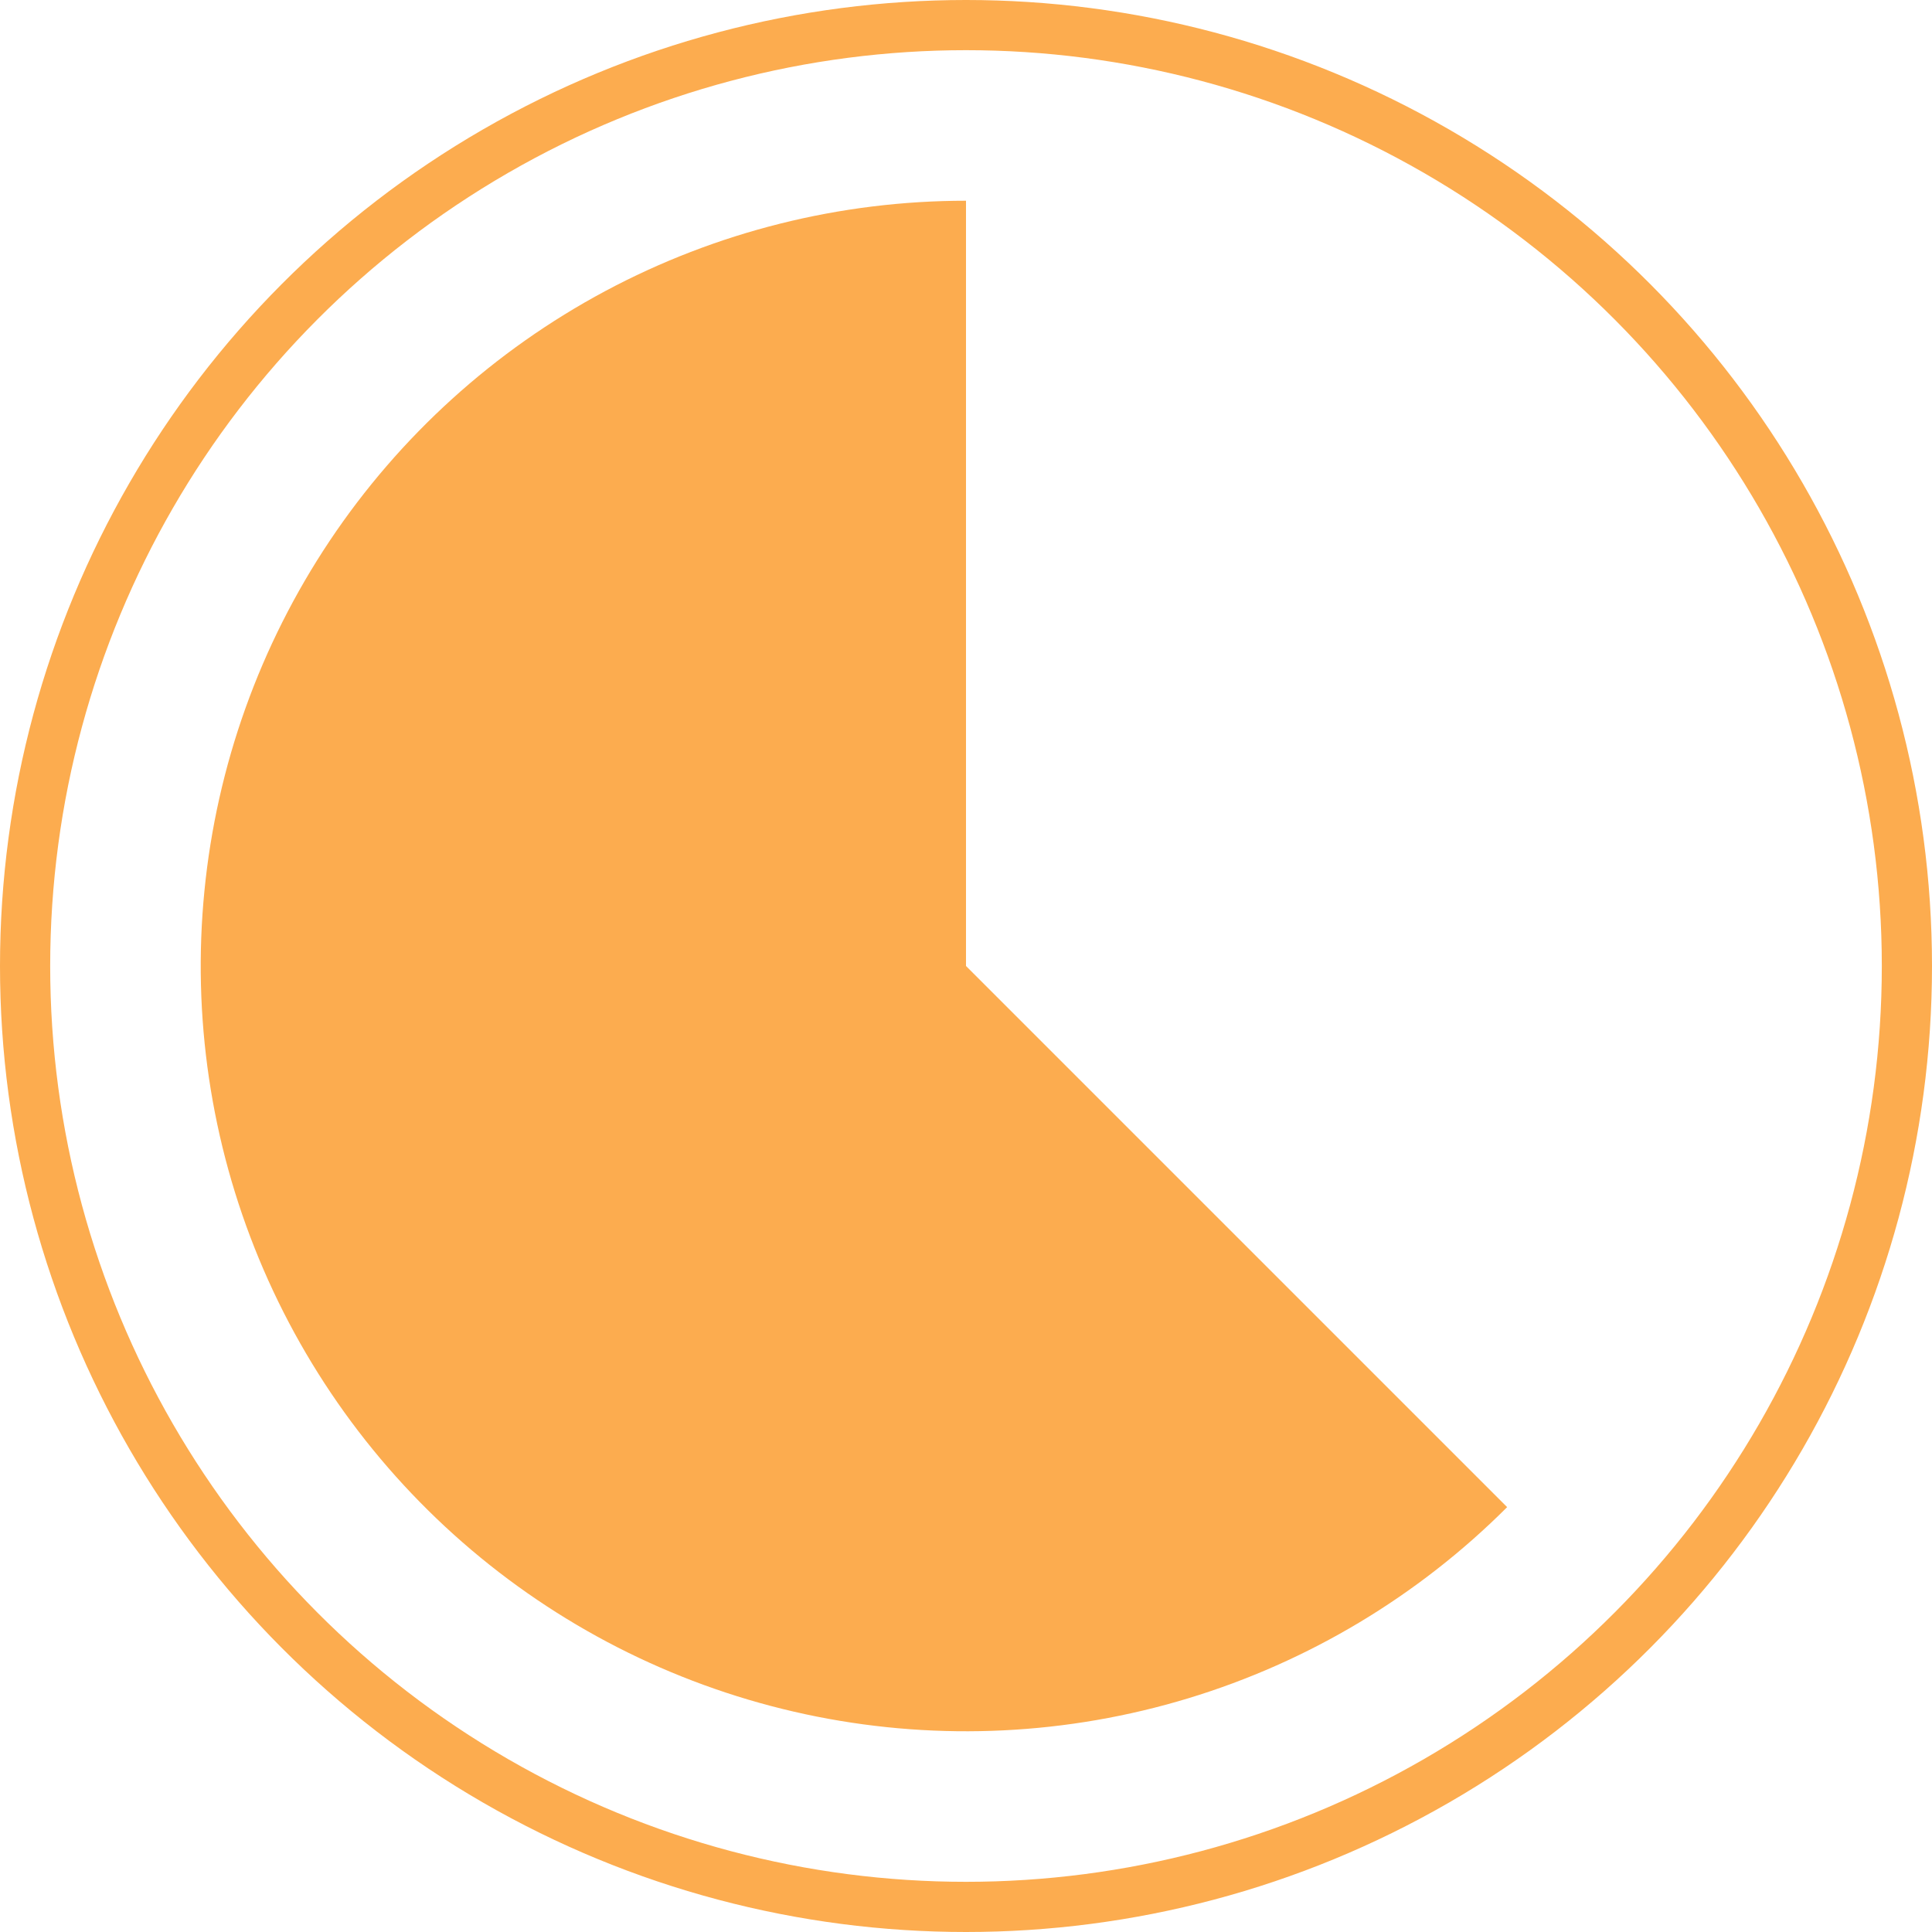 <svg width="77" height="77" viewBox="0 0 77 77" fill="none" xmlns="http://www.w3.org/2000/svg">
<circle cx="38.5" cy="38.5" r="37.5" stroke="#FCAC4F" stroke-width="2"/>
<path d="M38.5 8C33.484 8 28.546 9.237 24.122 11.601C19.699 13.966 15.927 17.385 13.14 21.555C10.354 25.726 8.638 30.519 8.147 35.511C7.655 40.502 8.402 45.538 10.322 50.172C12.241 54.806 15.274 58.895 19.151 62.077C23.028 65.259 27.63 67.435 32.55 68.414C37.469 69.392 42.554 69.143 47.354 67.687C52.154 66.231 56.52 63.613 60.067 60.067L38.5 38.5L38.5 8Z" fill="#FCAC4F"/>
</svg>
